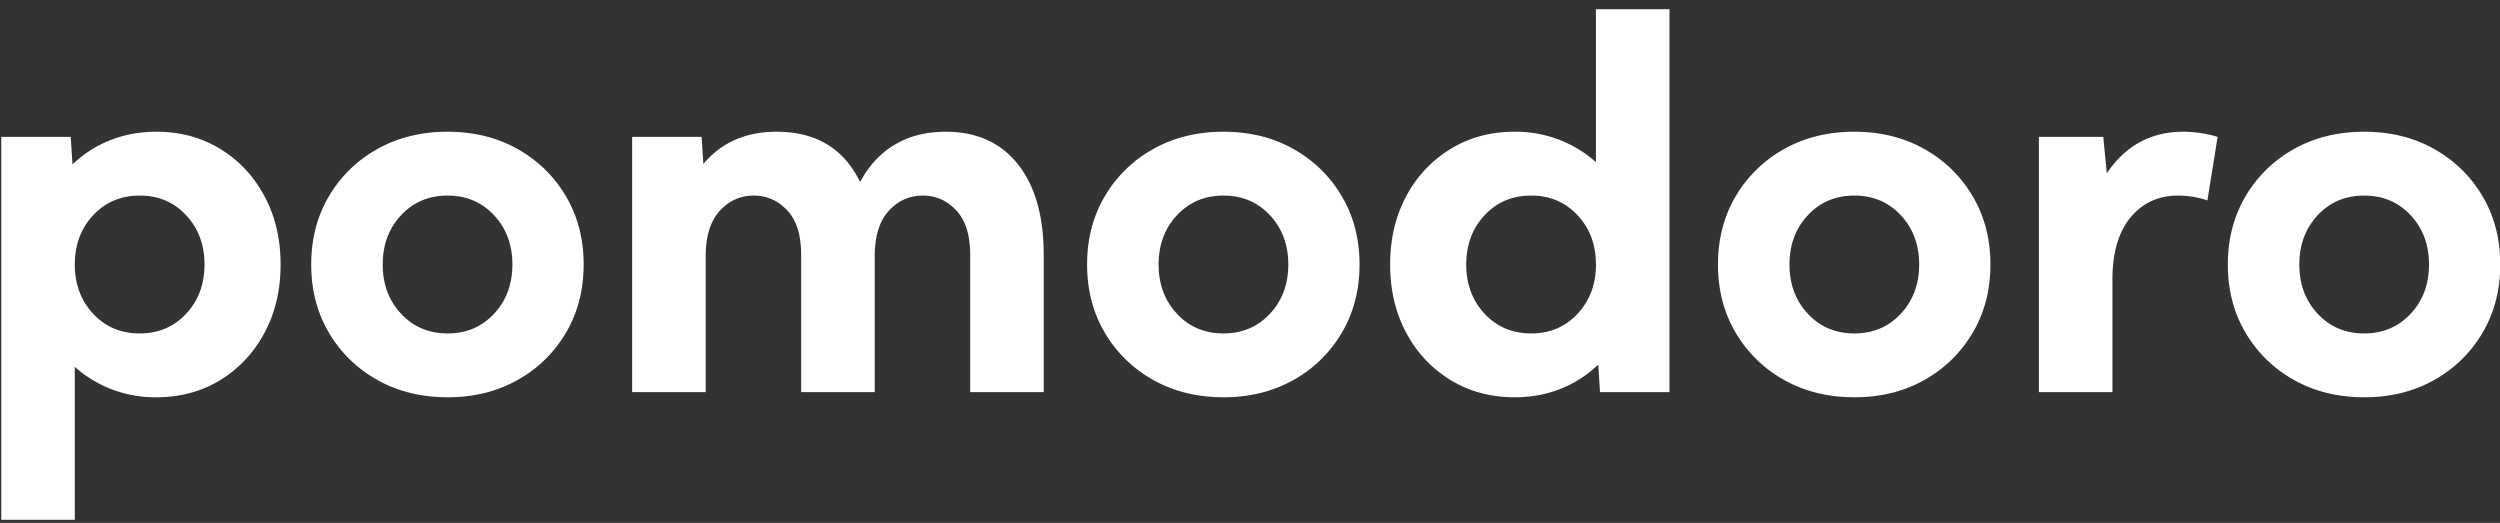 <svg xmlns="http://www.w3.org/2000/svg" width="153" height="32"><rect width="100%" height="100%" fill="#333333" stroke="none"/><path fill="#fffff" d="M4.578 31.813v-9.36a7.383 7.383 0 004.984 1.86c1.47 0 2.777-.352 3.922-1.055 1.146-.703 2.047-1.667 2.704-2.89.656-1.225.984-2.618.984-4.18 0-1.563-.328-2.956-.985-4.18-.656-1.224-1.557-2.188-2.703-2.89-1.145-.704-2.453-1.056-3.921-1.056-1.01 0-1.954.175-2.829.524a6.985 6.985 0 00-2.296 1.476l-.11-1.687H.078v23.438h4.5zm3.969-11.407c-1.146 0-2.094-.4-2.844-1.203-.75-.802-1.125-1.807-1.125-3.015 0-1.209.375-2.214 1.125-3.016s1.698-1.203 2.844-1.203 2.094.4 2.844 1.203c.75.802 1.125 1.807 1.125 3.015 0 1.209-.375 2.214-1.125 3.016s-1.698 1.203-2.844 1.203zm18.844 3.907c1.604 0 3.03-.352 4.28-1.055a7.85 7.85 0 002.962-2.89c.724-1.225 1.086-2.618 1.086-4.18 0-1.563-.362-2.956-1.086-4.18a7.85 7.85 0 00-2.961-2.89c-1.25-.704-2.677-1.056-4.281-1.056-1.605 0-3.034.352-4.29 1.055a7.834 7.834 0 00-2.968 2.89c-.724 1.225-1.086 2.618-1.086 4.18 0 1.563.362 2.956 1.086 4.18a7.834 7.834 0 002.969 2.89c1.255.704 2.684 1.055 4.289 1.055zm0-3.907c-1.146 0-2.094-.4-2.844-1.203-.75-.802-1.125-1.807-1.125-3.015 0-1.209.375-2.214 1.125-3.016s1.698-1.203 2.844-1.203c1.145 0 2.093.4 2.843 1.203.75.802 1.125 1.807 1.125 3.015 0 1.209-.375 2.214-1.125 3.016s-1.698 1.203-2.843 1.203zM43.188 24v-8.297c0-1.24.286-2.172.859-2.797s1.266-.937 2.078-.937c.802 0 1.487.302 2.055.906.567.604.851 1.51.851 2.719V24h4.5v-8.297c0-1.24.287-2.172.86-2.797s1.265-.937 2.078-.937c.802 0 1.487.302 2.054.906.568.604.852 1.51.852 2.719V24h4.5v-8.406c0-2.365-.526-4.211-1.578-5.54-1.052-1.327-2.526-1.992-4.422-1.992-1.198 0-2.24.266-3.125.797-.885.532-1.589 1.292-2.11 2.282-1-2.052-2.703-3.079-5.109-3.079-1.885 0-3.38.657-4.484 1.97l-.11-1.657h-4.25V24h4.5zm31.687.313c1.604 0 3.031-.352 4.281-1.055a7.85 7.85 0 002.961-2.89c.724-1.225 1.086-2.618 1.086-4.18 0-1.563-.362-2.956-1.086-4.18a7.85 7.85 0 00-2.96-2.89c-1.25-.704-2.678-1.056-4.282-1.056s-3.034.352-4.29 1.055a7.834 7.834 0 00-2.968 2.89c-.724 1.225-1.086 2.618-1.086 4.18 0 1.563.362 2.956 1.086 4.18a7.834 7.834 0 002.969 2.89c1.255.704 2.685 1.055 4.289 1.055zm0-3.907c-1.146 0-2.094-.4-2.844-1.203-.75-.802-1.125-1.807-1.125-3.015 0-1.209.375-2.214 1.125-3.016s1.698-1.203 2.844-1.203 2.094.4 2.844 1.203c.75.802 1.125 1.807 1.125 3.015 0 1.209-.375 2.214-1.125 3.016s-1.698 1.203-2.844 1.203zm17.813 3.907c1.02 0 1.966-.175 2.835-.524a7.005 7.005 0 002.29-1.477L97.921 24h4.25V.562h-4.5v9.36a7.383 7.383 0 00-4.984-1.86c-1.459 0-2.764.352-3.915 1.055a7.433 7.433 0 00-2.71 2.89c-.657 1.225-.985 2.618-.985 4.18 0 1.563.328 2.956.984 4.18a7.433 7.433 0 002.711 2.89c1.151.704 2.456 1.055 3.915 1.055zm1.015-3.907c-1.146 0-2.094-.4-2.844-1.203-.75-.802-1.125-1.807-1.125-3.015 0-1.209.375-2.214 1.125-3.016s1.698-1.203 2.844-1.203 2.094.4 2.844 1.203c.75.802 1.125 1.807 1.125 3.015 0 1.209-.375 2.214-1.125 3.016s-1.698 1.203-2.844 1.203zm19.781 3.907c1.605 0 3.032-.352 4.282-1.055a7.85 7.85 0 002.96-2.89c.725-1.225 1.087-2.618 1.087-4.18 0-1.563-.362-2.956-1.086-4.18a7.85 7.85 0 00-2.961-2.89c-1.25-.704-2.677-1.056-4.282-1.056-1.604 0-3.033.352-4.289 1.055a7.834 7.834 0 00-2.968 2.89c-.724 1.225-1.086 2.618-1.086 4.18 0 1.563.362 2.956 1.086 4.18a7.834 7.834 0 002.968 2.89c1.256.704 2.685 1.055 4.29 1.055zm0-3.907c-1.145 0-2.093-.4-2.843-1.203-.75-.802-1.125-1.807-1.125-3.015 0-1.209.375-2.214 1.125-3.016s1.698-1.203 2.843-1.203c1.146 0 2.094.4 2.844 1.203.75.802 1.125 1.807 1.125 3.015 0 1.209-.375 2.214-1.125 3.016s-1.698 1.203-2.844 1.203zM129.281 24v-6.89c0-1.646.37-2.915 1.11-3.805.74-.89 1.713-1.336 2.922-1.336a5.7 5.7 0 011.78.297l.626-3.891a7.505 7.505 0 00-2.094-.313c-1.99 0-3.552.85-4.688 2.547l-.218-2.234h-3.938V24h4.5zm15.406.313c1.605 0 3.032-.352 4.282-1.055a7.85 7.85 0 002.96-2.89c.725-1.225 1.087-2.618 1.087-4.18 0-1.563-.362-2.956-1.086-4.18a7.85 7.85 0 00-2.961-2.89c-1.25-.704-2.677-1.056-4.281-1.056-1.605 0-3.034.352-4.29 1.055a7.834 7.834 0 00-2.968 2.89c-.724 1.225-1.086 2.618-1.086 4.18 0 1.563.362 2.956 1.086 4.18a7.834 7.834 0 002.968 2.89c1.256.704 2.685 1.055 4.29 1.055zm0-3.907c-1.145 0-2.093-.4-2.843-1.203-.75-.802-1.125-1.807-1.125-3.015 0-1.209.375-2.214 1.125-3.016s1.698-1.203 2.844-1.203c1.145 0 2.093.4 2.843 1.203.75.802 1.125 1.807 1.125 3.015 0 1.209-.375 2.214-1.125 3.016s-1.698 1.203-2.844 1.203z"/></svg>